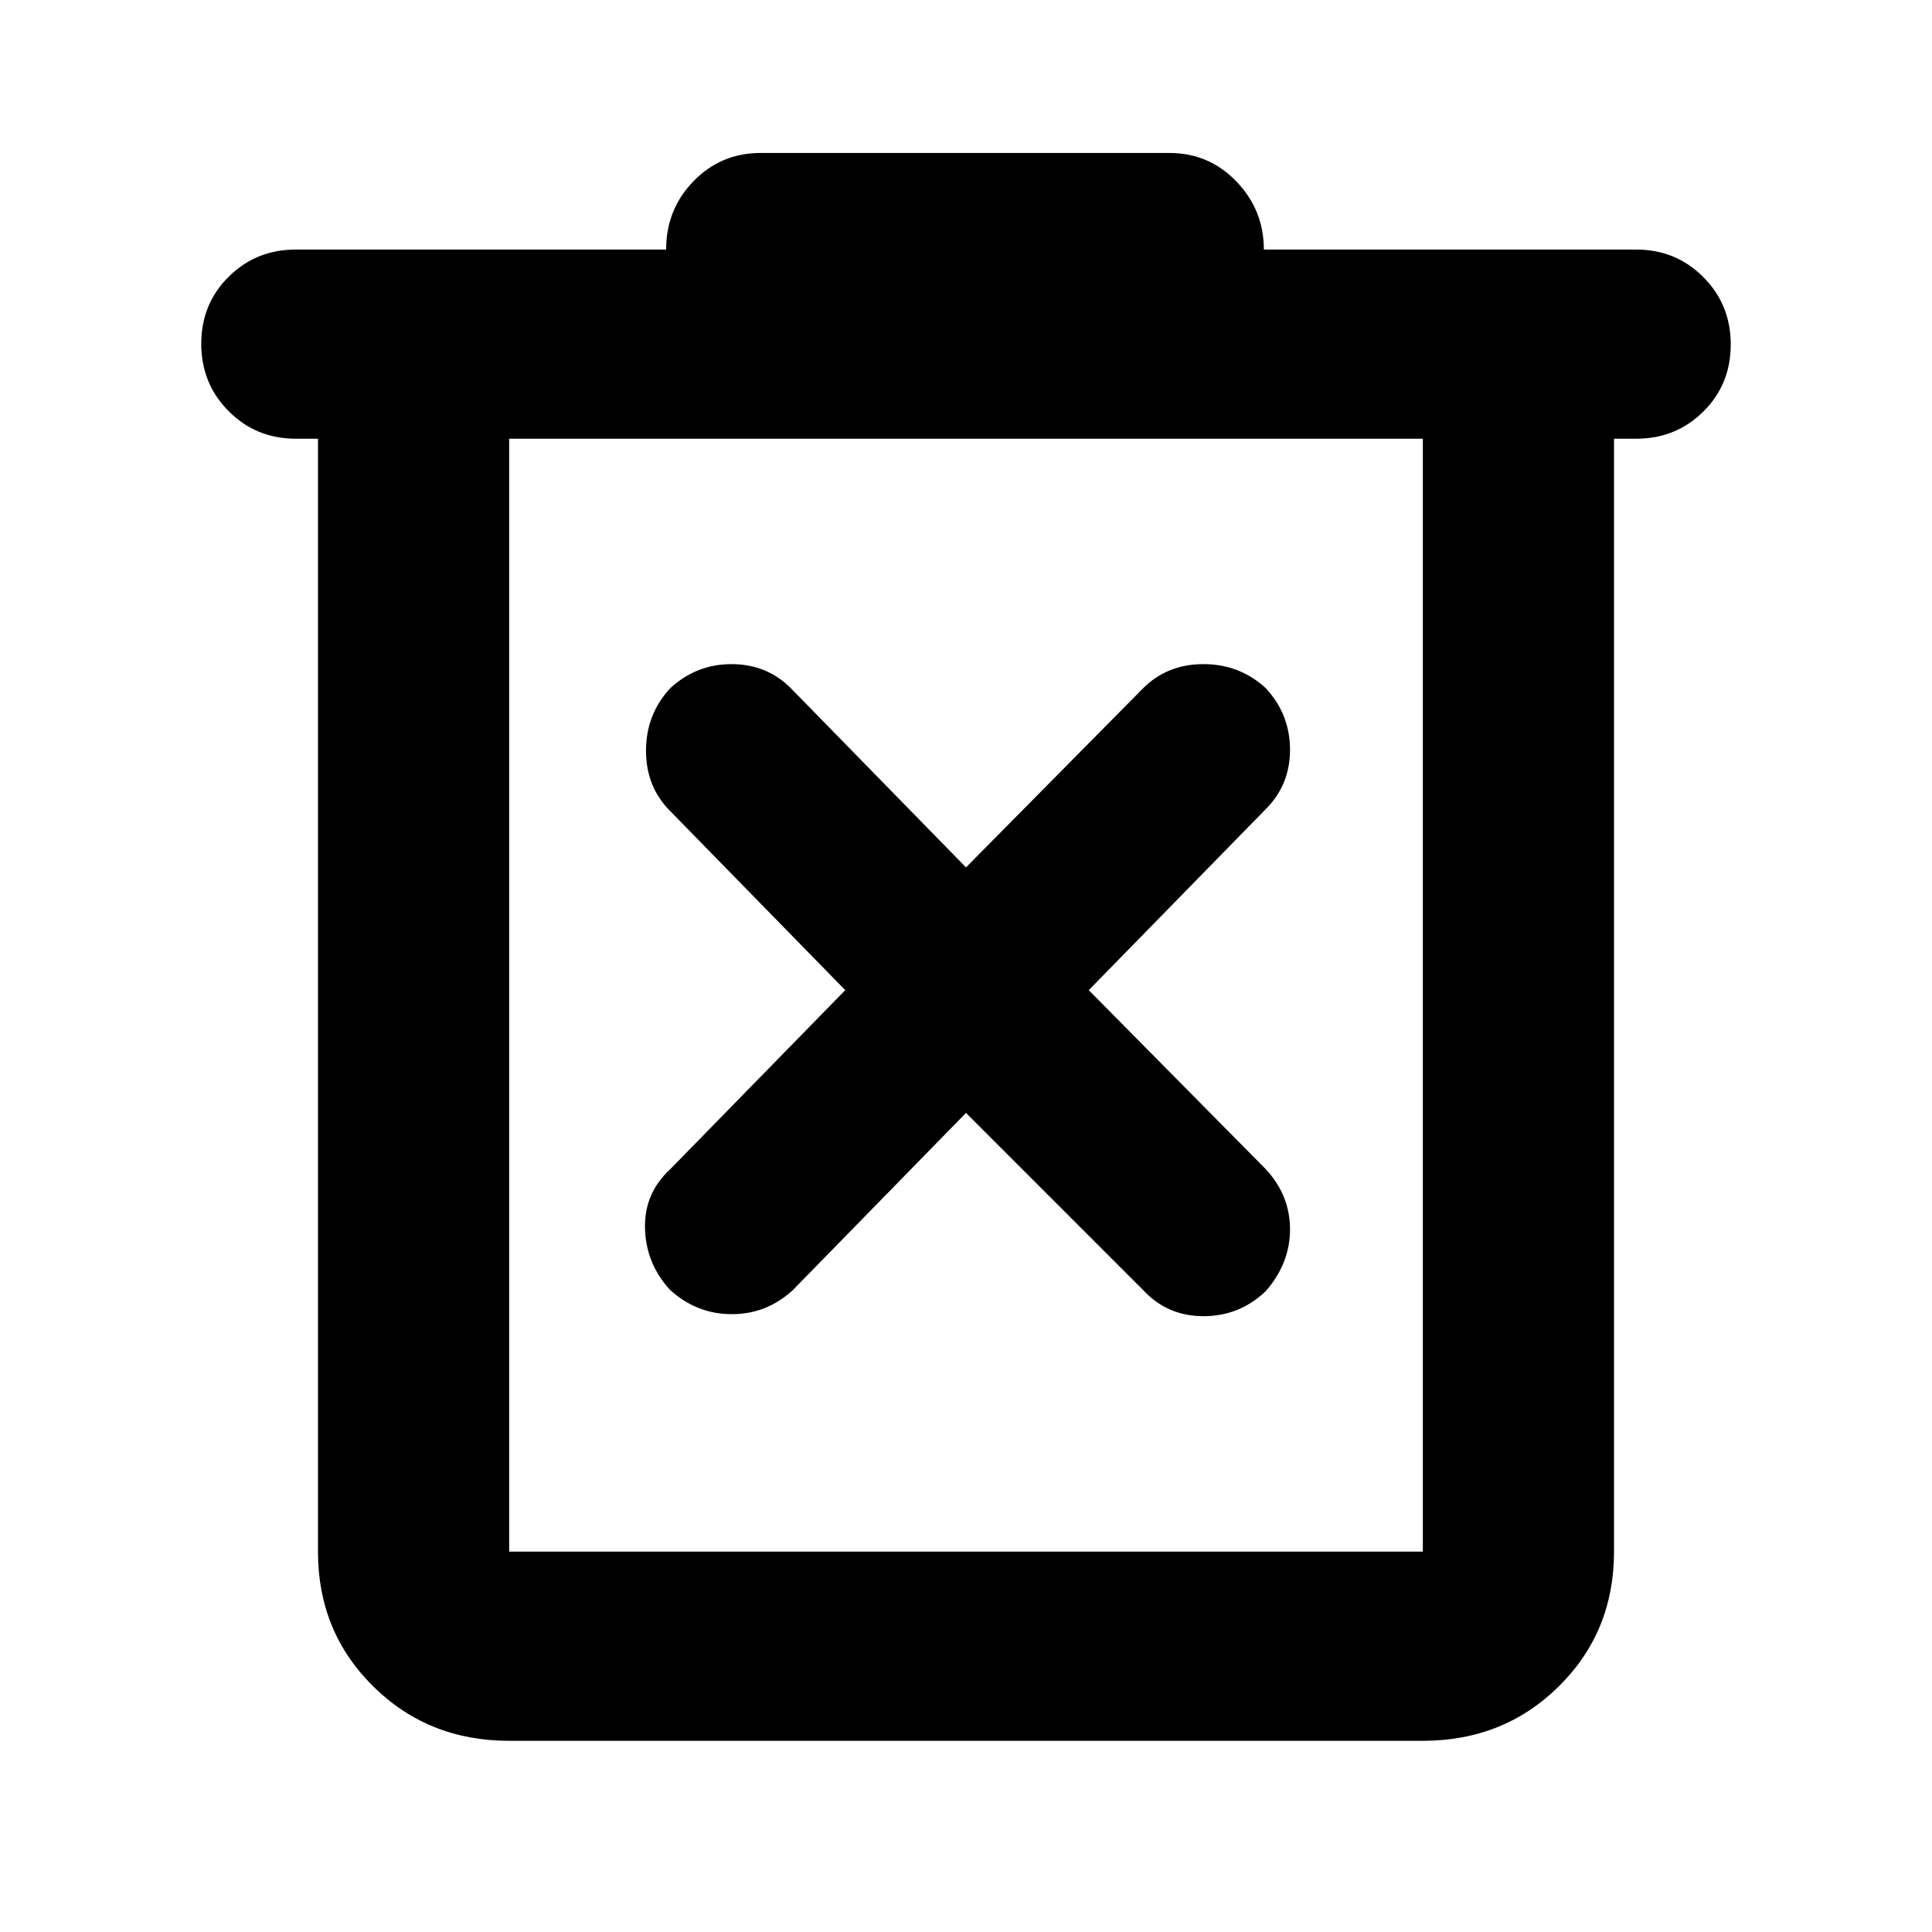 <svg xmlns="http://www.w3.org/2000/svg" height="48" viewBox="0 -960 960 960" width="48"><path d="M253-95q-40.21 0-67.61-27.1Q158-149.2 158-189v-553h-11q-19.75 0-33.37-13.68Q100-769.35 100-789.18q0-19.82 13.63-33.32Q127.25-836 147-836h184q0-20 13.63-34 13.62-14 33.37-14h203q19.75 0 33.38 14.19Q628-855.63 628-836h185q19.75 0 33.38 13.68Q860-808.65 860-788.82q0 19.82-13.62 33.32Q832.75-742 813-742h-11v553q0 39.8-27.39 66.9Q747.21-95 707-95H253Zm454-647H253v553h454v-553Zm-454 0v553-553Zm227 335 88 88q12 13 30 13t31-12.5q12-13.77 12-30.63Q641-366 629-379l-88-89 88-90q12-12 12-29.5T629-618q-13-12-31-12t-30 12l-88 89-87-89q-12-12-29.5-12T333-618q-12 13-12 31t12 30l87 89-87 89q-13 12-12.5 29.5T333-319q13.27 12 30.63 12Q381-307 394-319l86-88Z"/></svg>